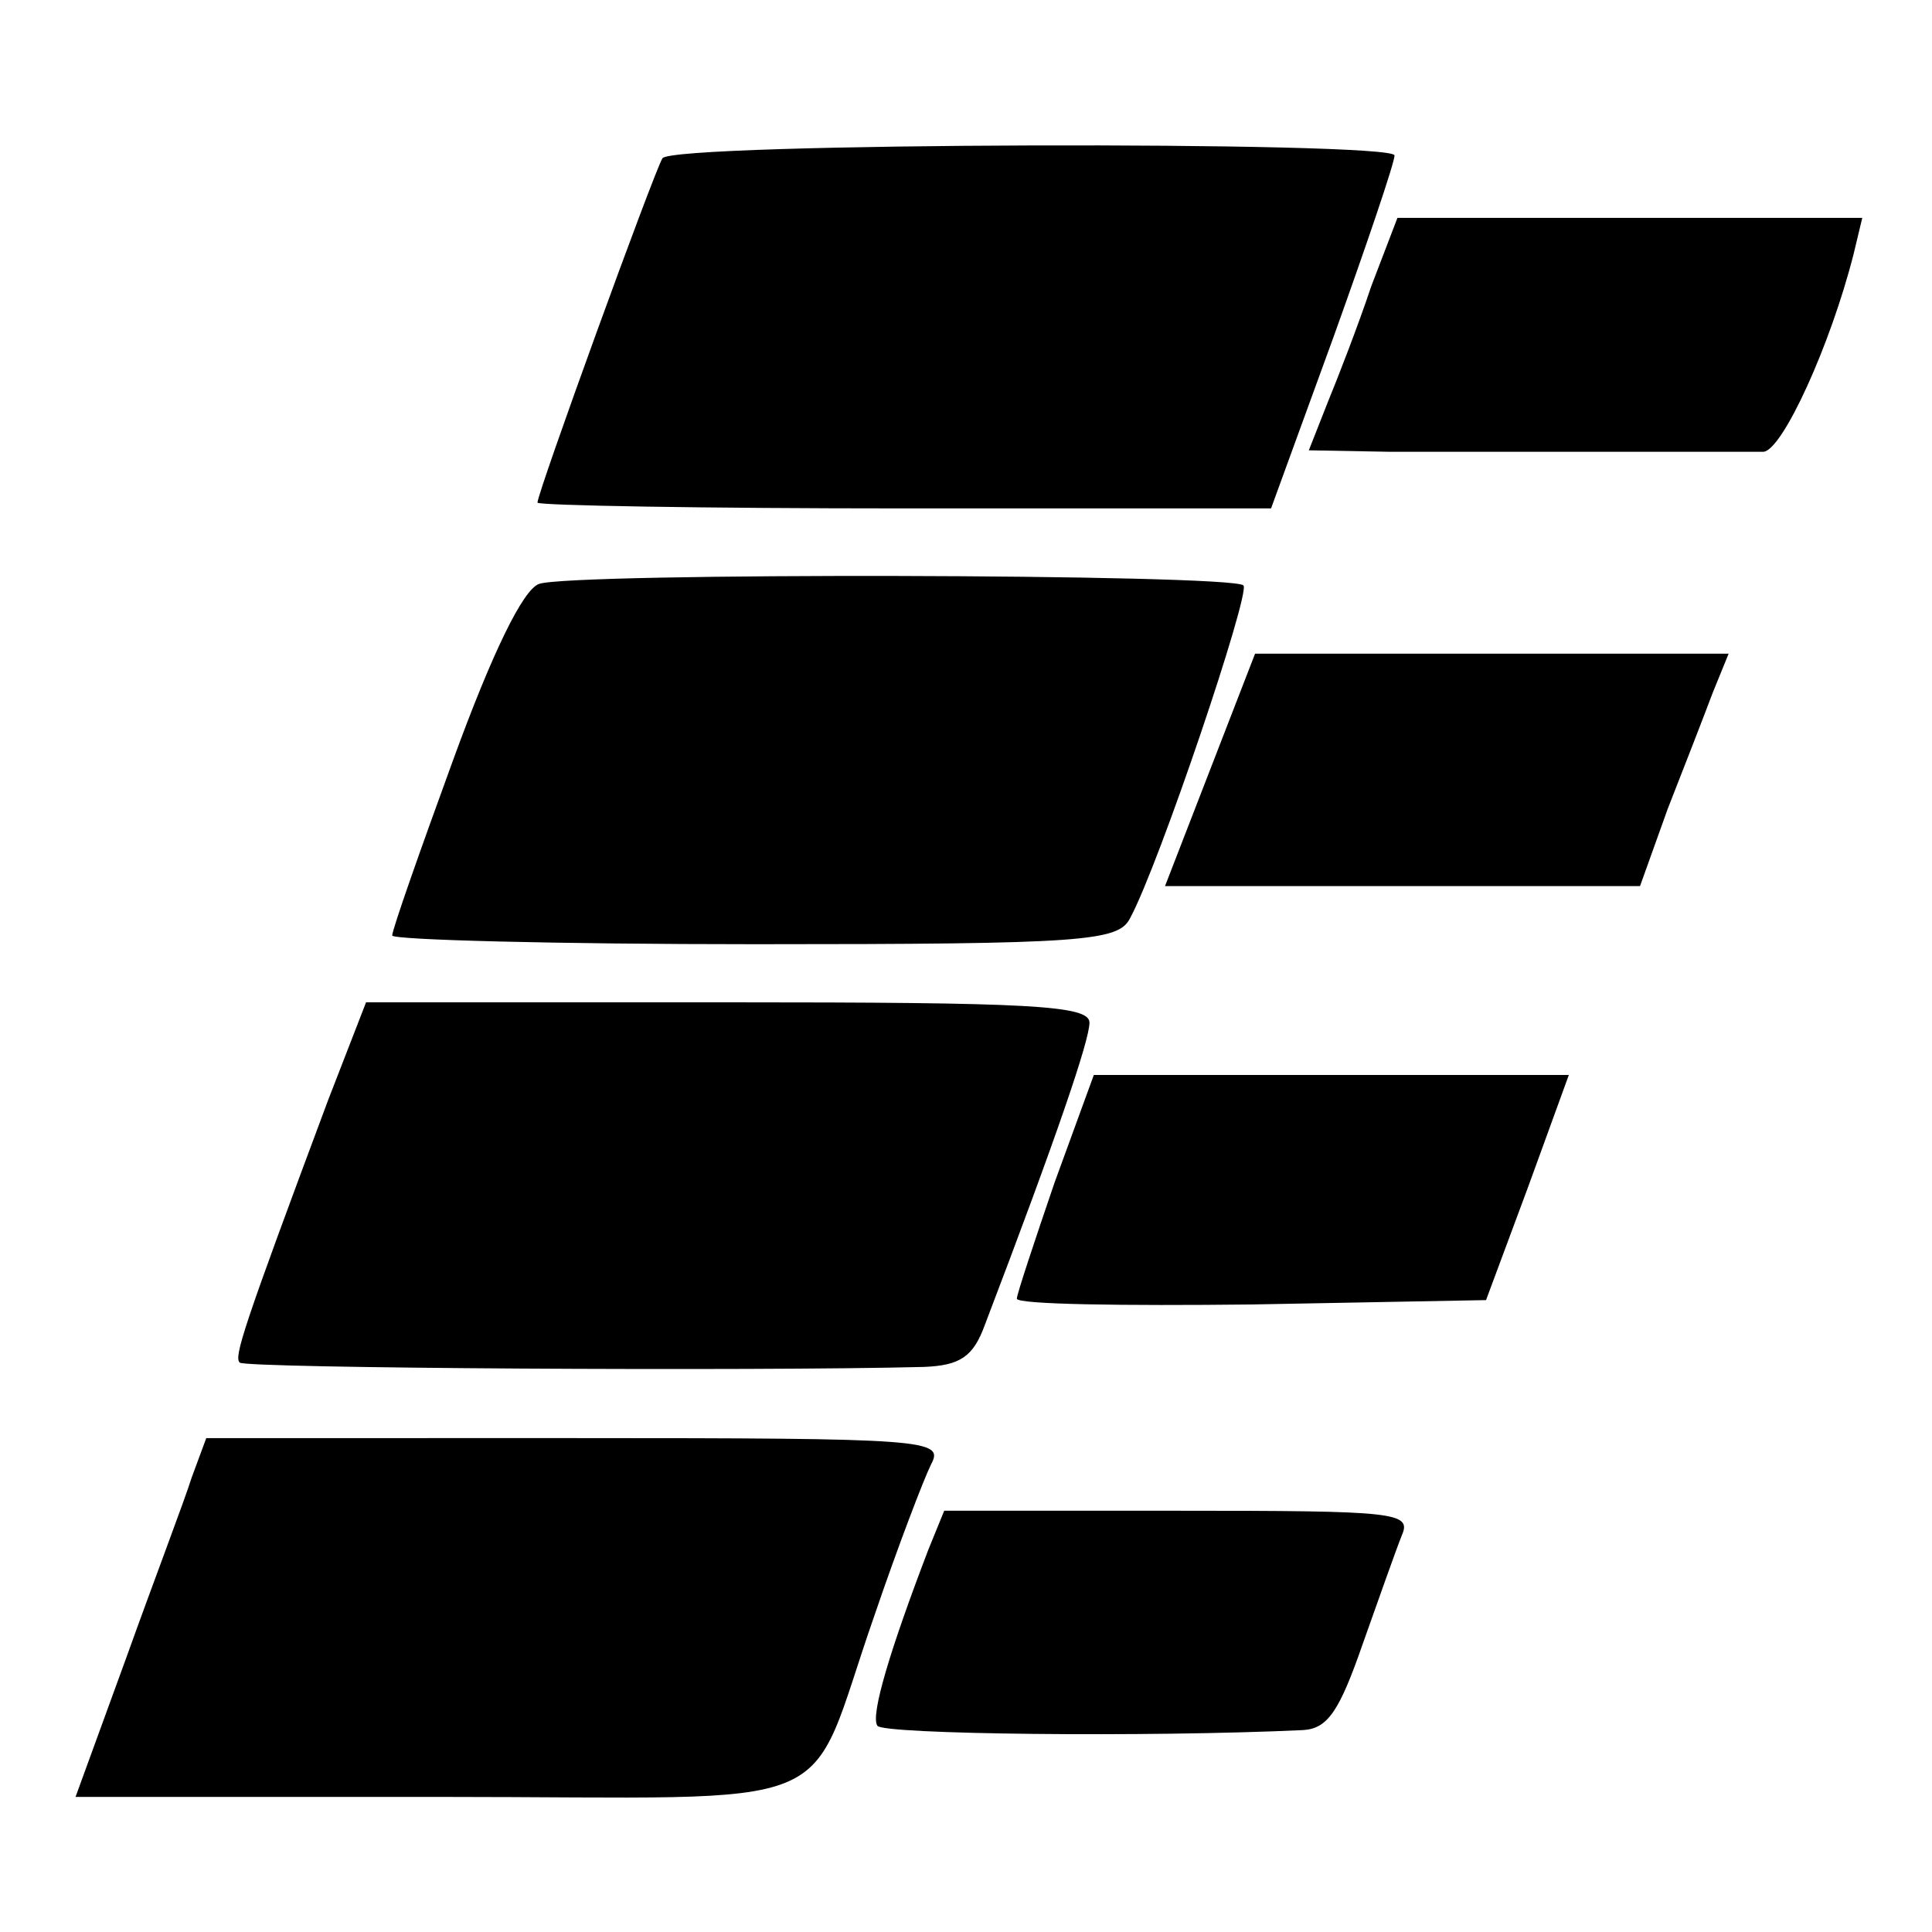 <svg version="1" xmlns="http://www.w3.org/2000/svg" width="177.333" height="177.333" viewBox="0 0 133 133"><path d="M45.6 10.9c-.6 1-8.6 23-8.6 23.7 0 .2 11.4.4 25.3.4h25.2l4.3-11.8c2.3-6.4 4.2-12 4.2-12.5 0-1-49.8-.9-50.4.2zM94.4 19.7c-.9 2.7-2.3 6.3-3 8L90.1 31l5.5.1h25.8c1.3-.1 4.6-7.3 6.2-13.6l.6-2.5h-32l-1.8 4.7zM37.1 40.2c-1.1.4-3.2 4.7-5.9 12.1C28.9 58.6 27 64 27 64.4c0 .3 11.2.6 25 .6 22.7 0 25-.2 25.8-1.8 2-3.7 8.3-22.4 7.8-22.9-.8-.8-46.4-.9-48.5-.1zM83.3 53l-3.1 8h32.7l1.9-5.3c1.1-2.8 2.5-6.4 3.1-8L119 45H86.4l-3.1 8zM22.6 75.7c-5.9 15.8-6.5 17.7-6.1 18.1.3.4 35.5.6 47.1.3 2.5-.1 3.4-.7 4.2-2.9 5-13.1 7.2-19.6 7.2-20.8 0-1.2-4.1-1.4-24.9-1.4H25.2l-2.6 6.7zM72.6 81.4c-1.4 4.1-2.6 7.7-2.6 8 0 .4 7.3.5 16.2.4l16.1-.3 2.9-7.8L108 74H75.3l-2.7 7.4zM13.2 101.7c-.5 1.6-2.6 7.1-4.5 12.4l-3.5 9.6h25c28.7 0 25.1 1.5 30-12.5 1.6-4.7 3.4-9.4 3.9-10.4.9-1.7-.2-1.8-24.5-1.8H14.2l-1 2.7zM63.9 106.7c-2.6 6.8-4 11.4-3.5 12.1.3.6 18.6.8 29.3.3 1.7-.1 2.5-1.3 4.1-5.9 1.1-3.1 2.3-6.5 2.7-7.5.7-1.6-.4-1.7-15.4-1.7H65l-1.1 2.7z"/></svg>